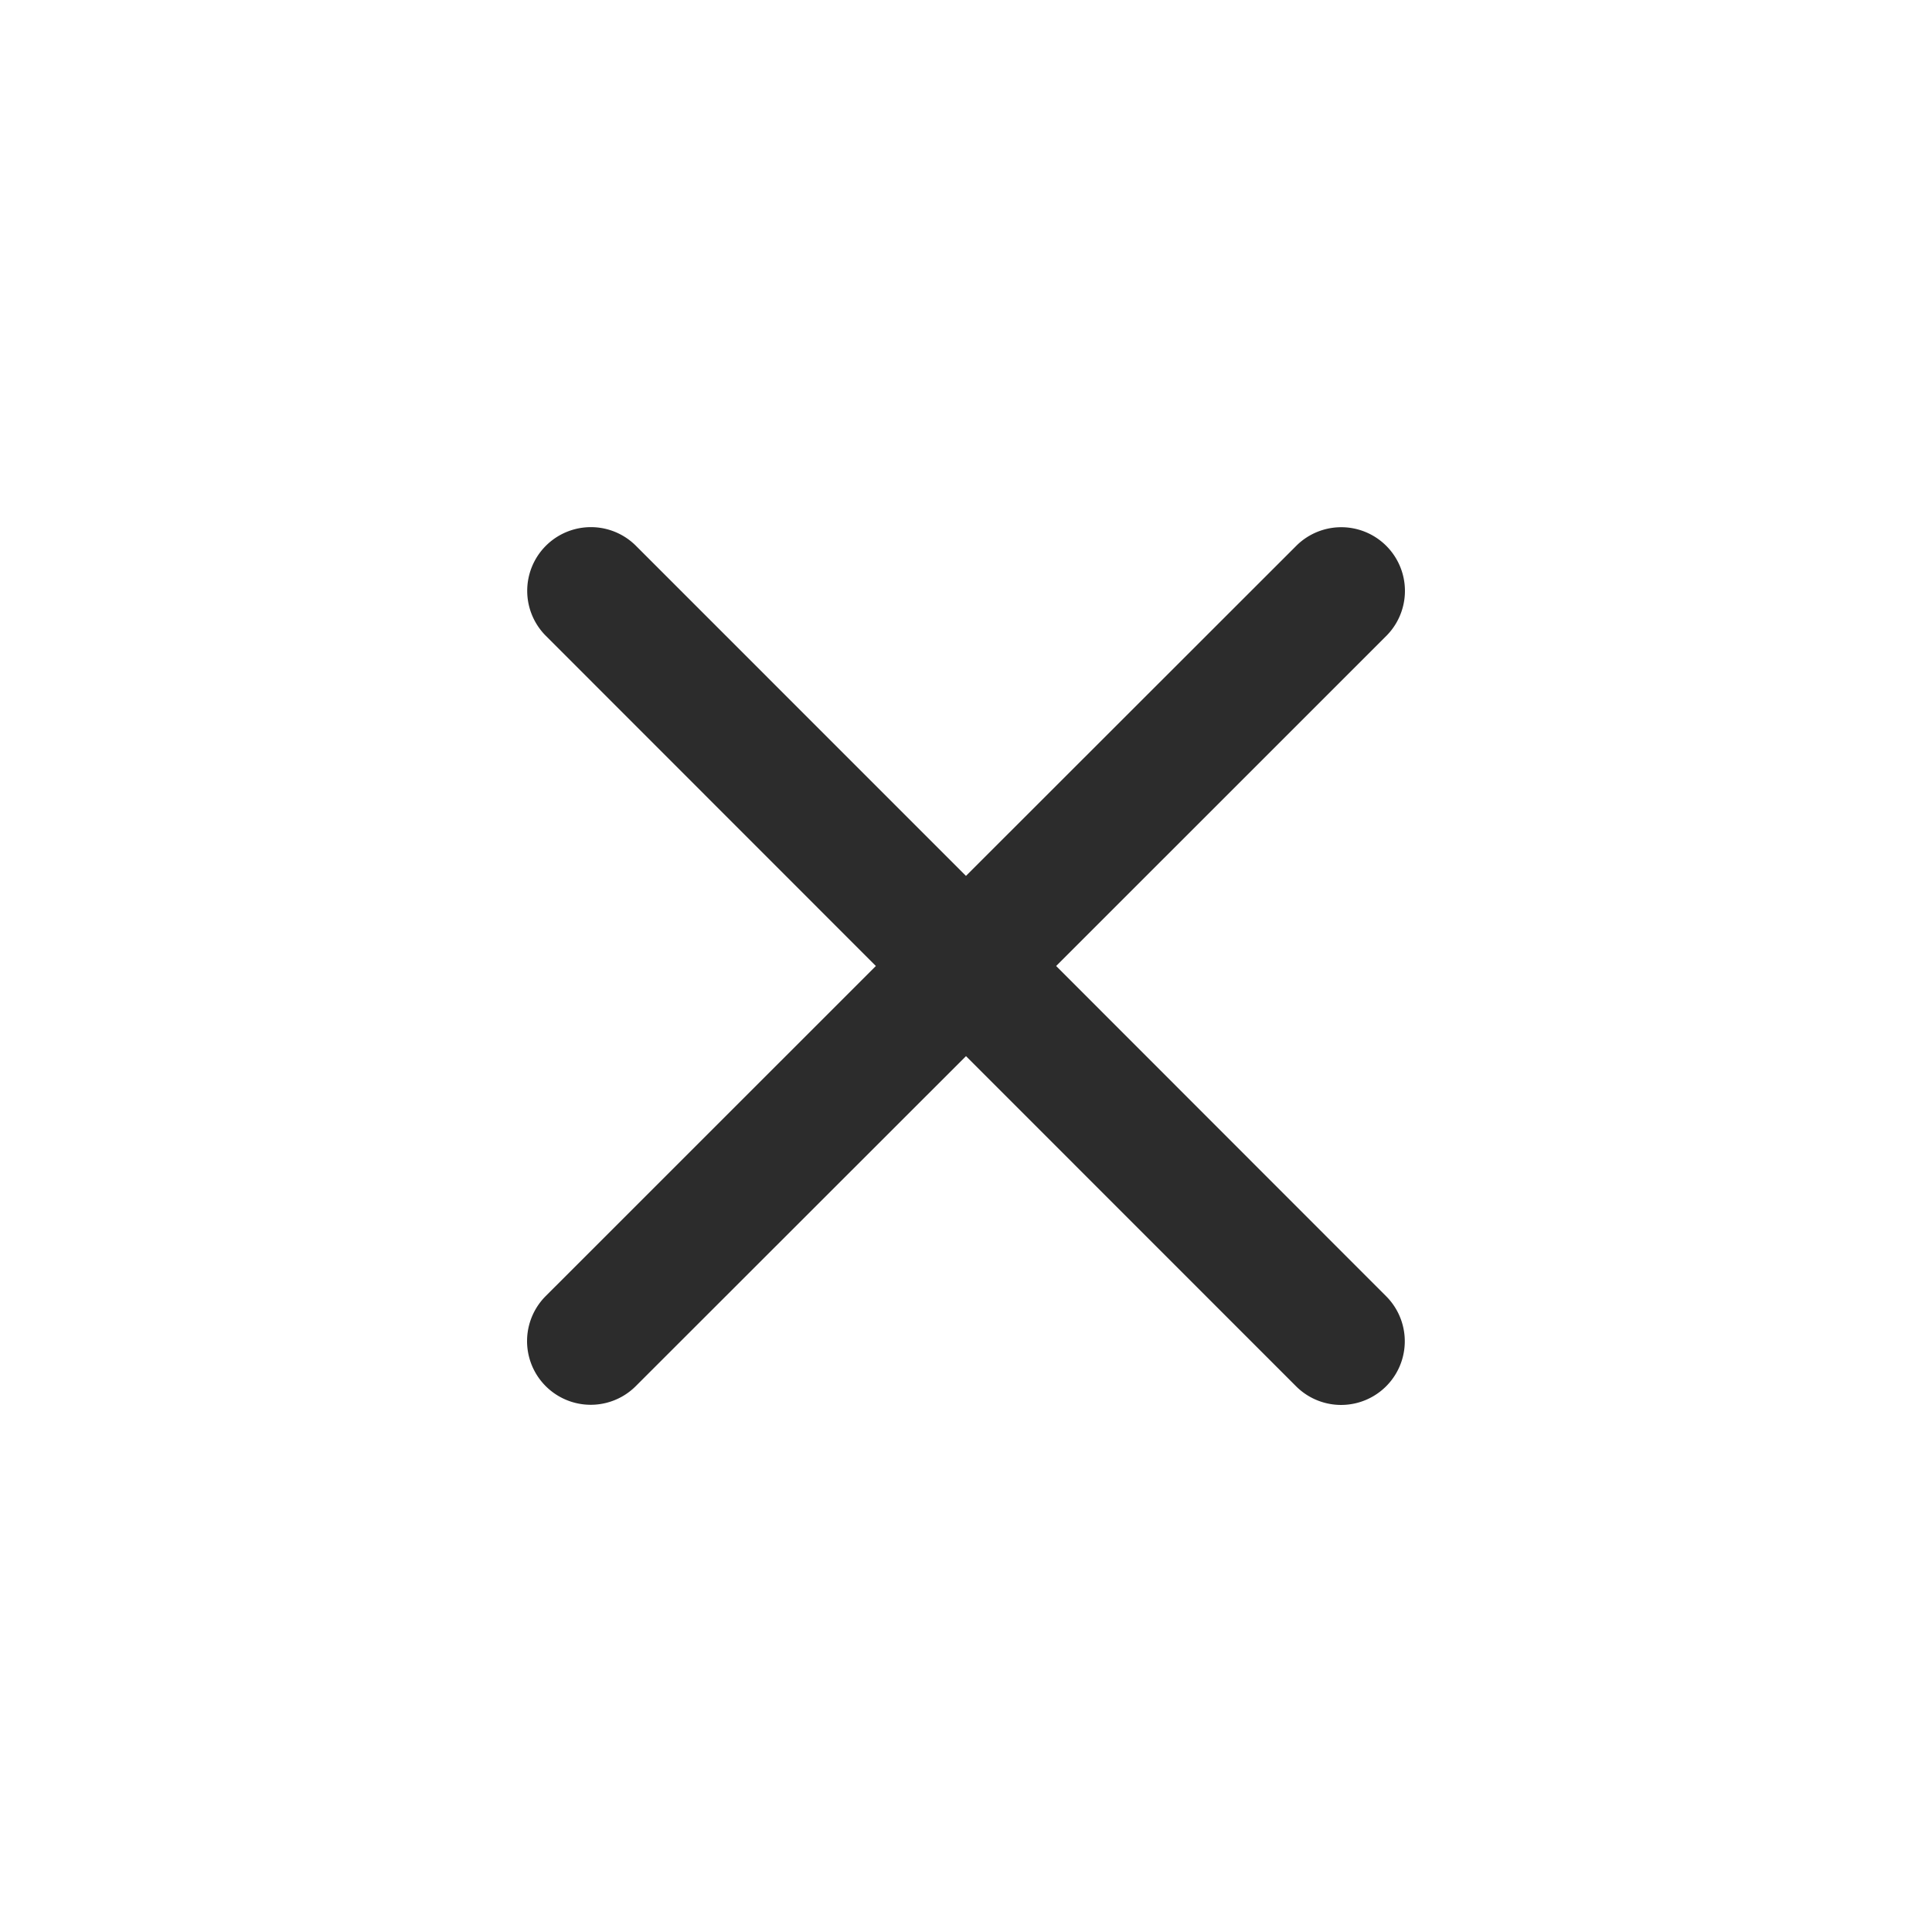 <?xml version="1.0" standalone="no"?><!DOCTYPE svg PUBLIC "-//W3C//DTD SVG 1.1//EN" "http://www.w3.org/Graphics/SVG/1.1/DTD/svg11.dtd"><svg t="1509976667507" class="icon" style="" viewBox="0 0 1024 1024" version="1.1" xmlns="http://www.w3.org/2000/svg" p-id="4187" xmlns:xlink="http://www.w3.org/1999/xlink" width="200" height="200"><defs><style type="text/css"></style></defs><path d="M512 464.266L337.054 289.28a33.753 33.753 0 1 0-47.734 47.734L464.226 512l-174.986 174.946a33.753 33.753 0 1 0 47.734 47.734L512 559.774l174.946 174.986a33.753 33.753 0 1 0 47.734-47.734L559.774 512l174.986-174.946a33.753 33.753 0 1 0-47.734-47.734L512 464.226z" fill="#2c2c2c" p-id="4188"></path></svg>